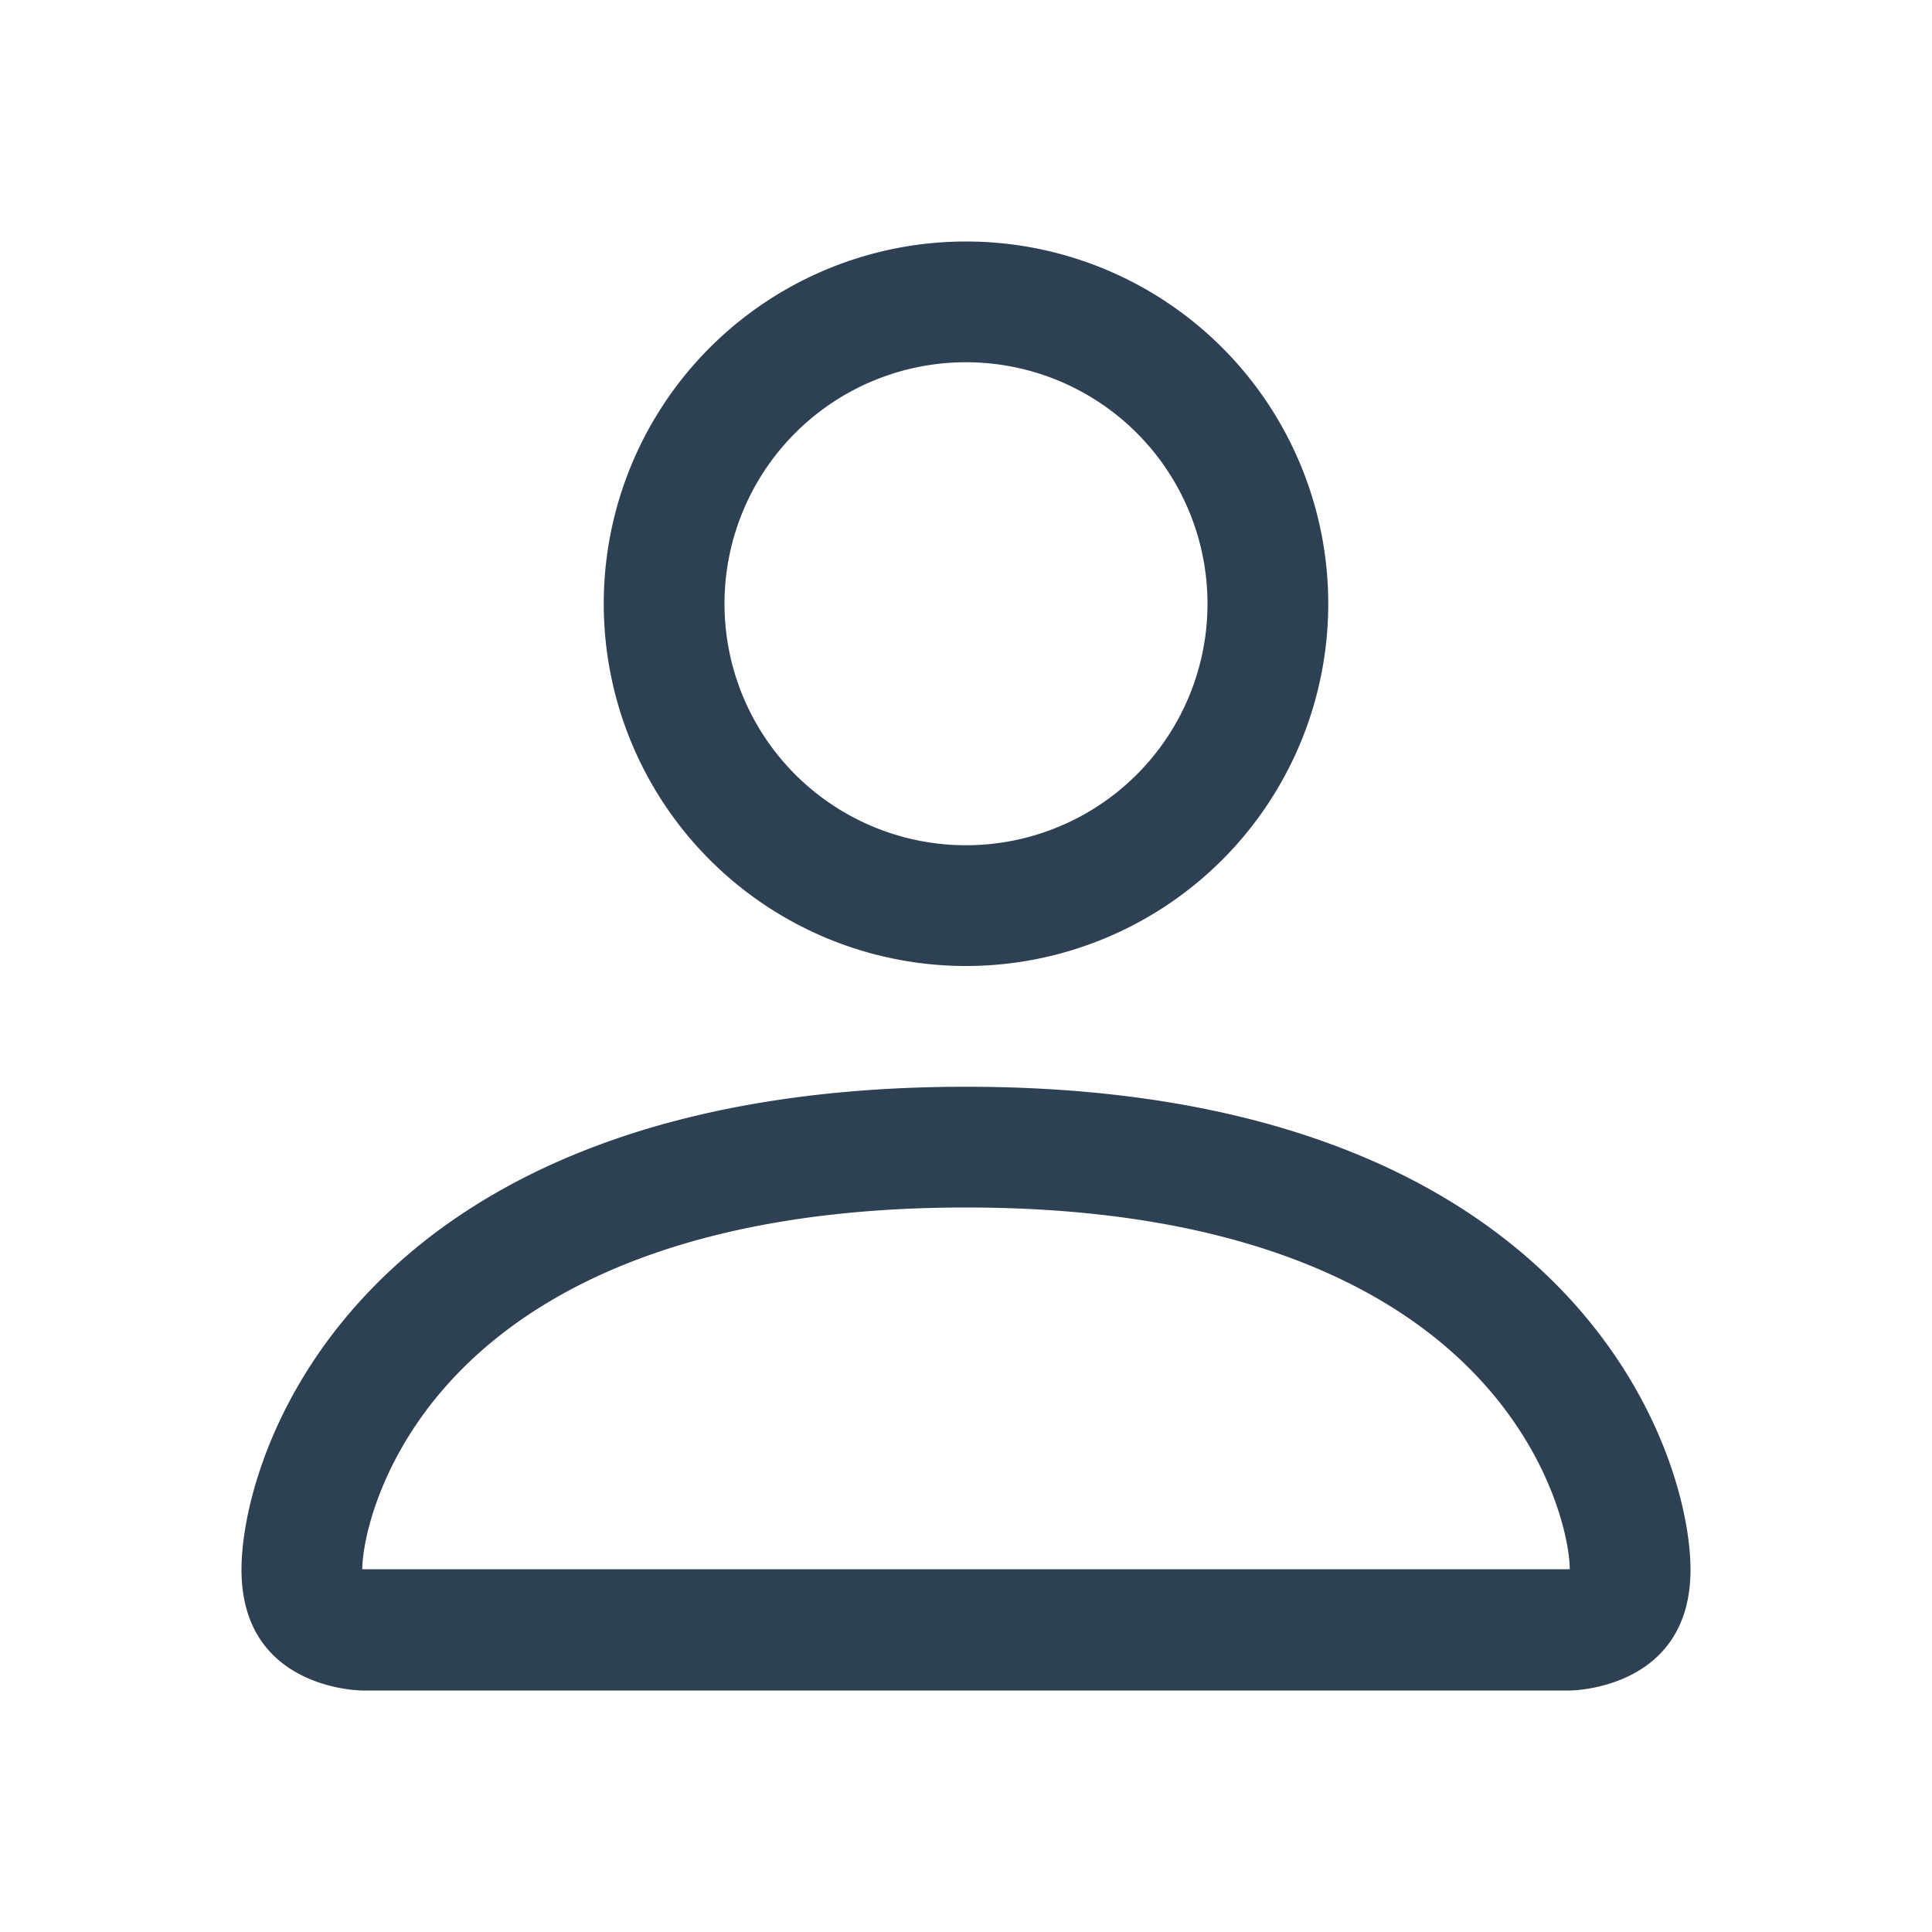 <svg xmlns="http://www.w3.org/2000/svg" width="16" height="16" fill="#2e4053" class="bi bi-person" viewBox="0 0 16 16">
  <path d="M8 8a3 3 0 1 0 0-6 3 3 0 0 0 0 6m2-3a2 2 0 1 1-4 0 2 2 0 0 1 4 0m4 8c0 1-1 1-1 1H3s-1 0-1-1 1-4 6-4 6 3 6 4m-1-.004c-.001-.246-.154-.986-.832-1.664C11.516 10.68 10.289 10 8 10s-3.516.68-4.168 1.332c-.678.678-.83 1.418-.832 1.664z"/>
</svg>